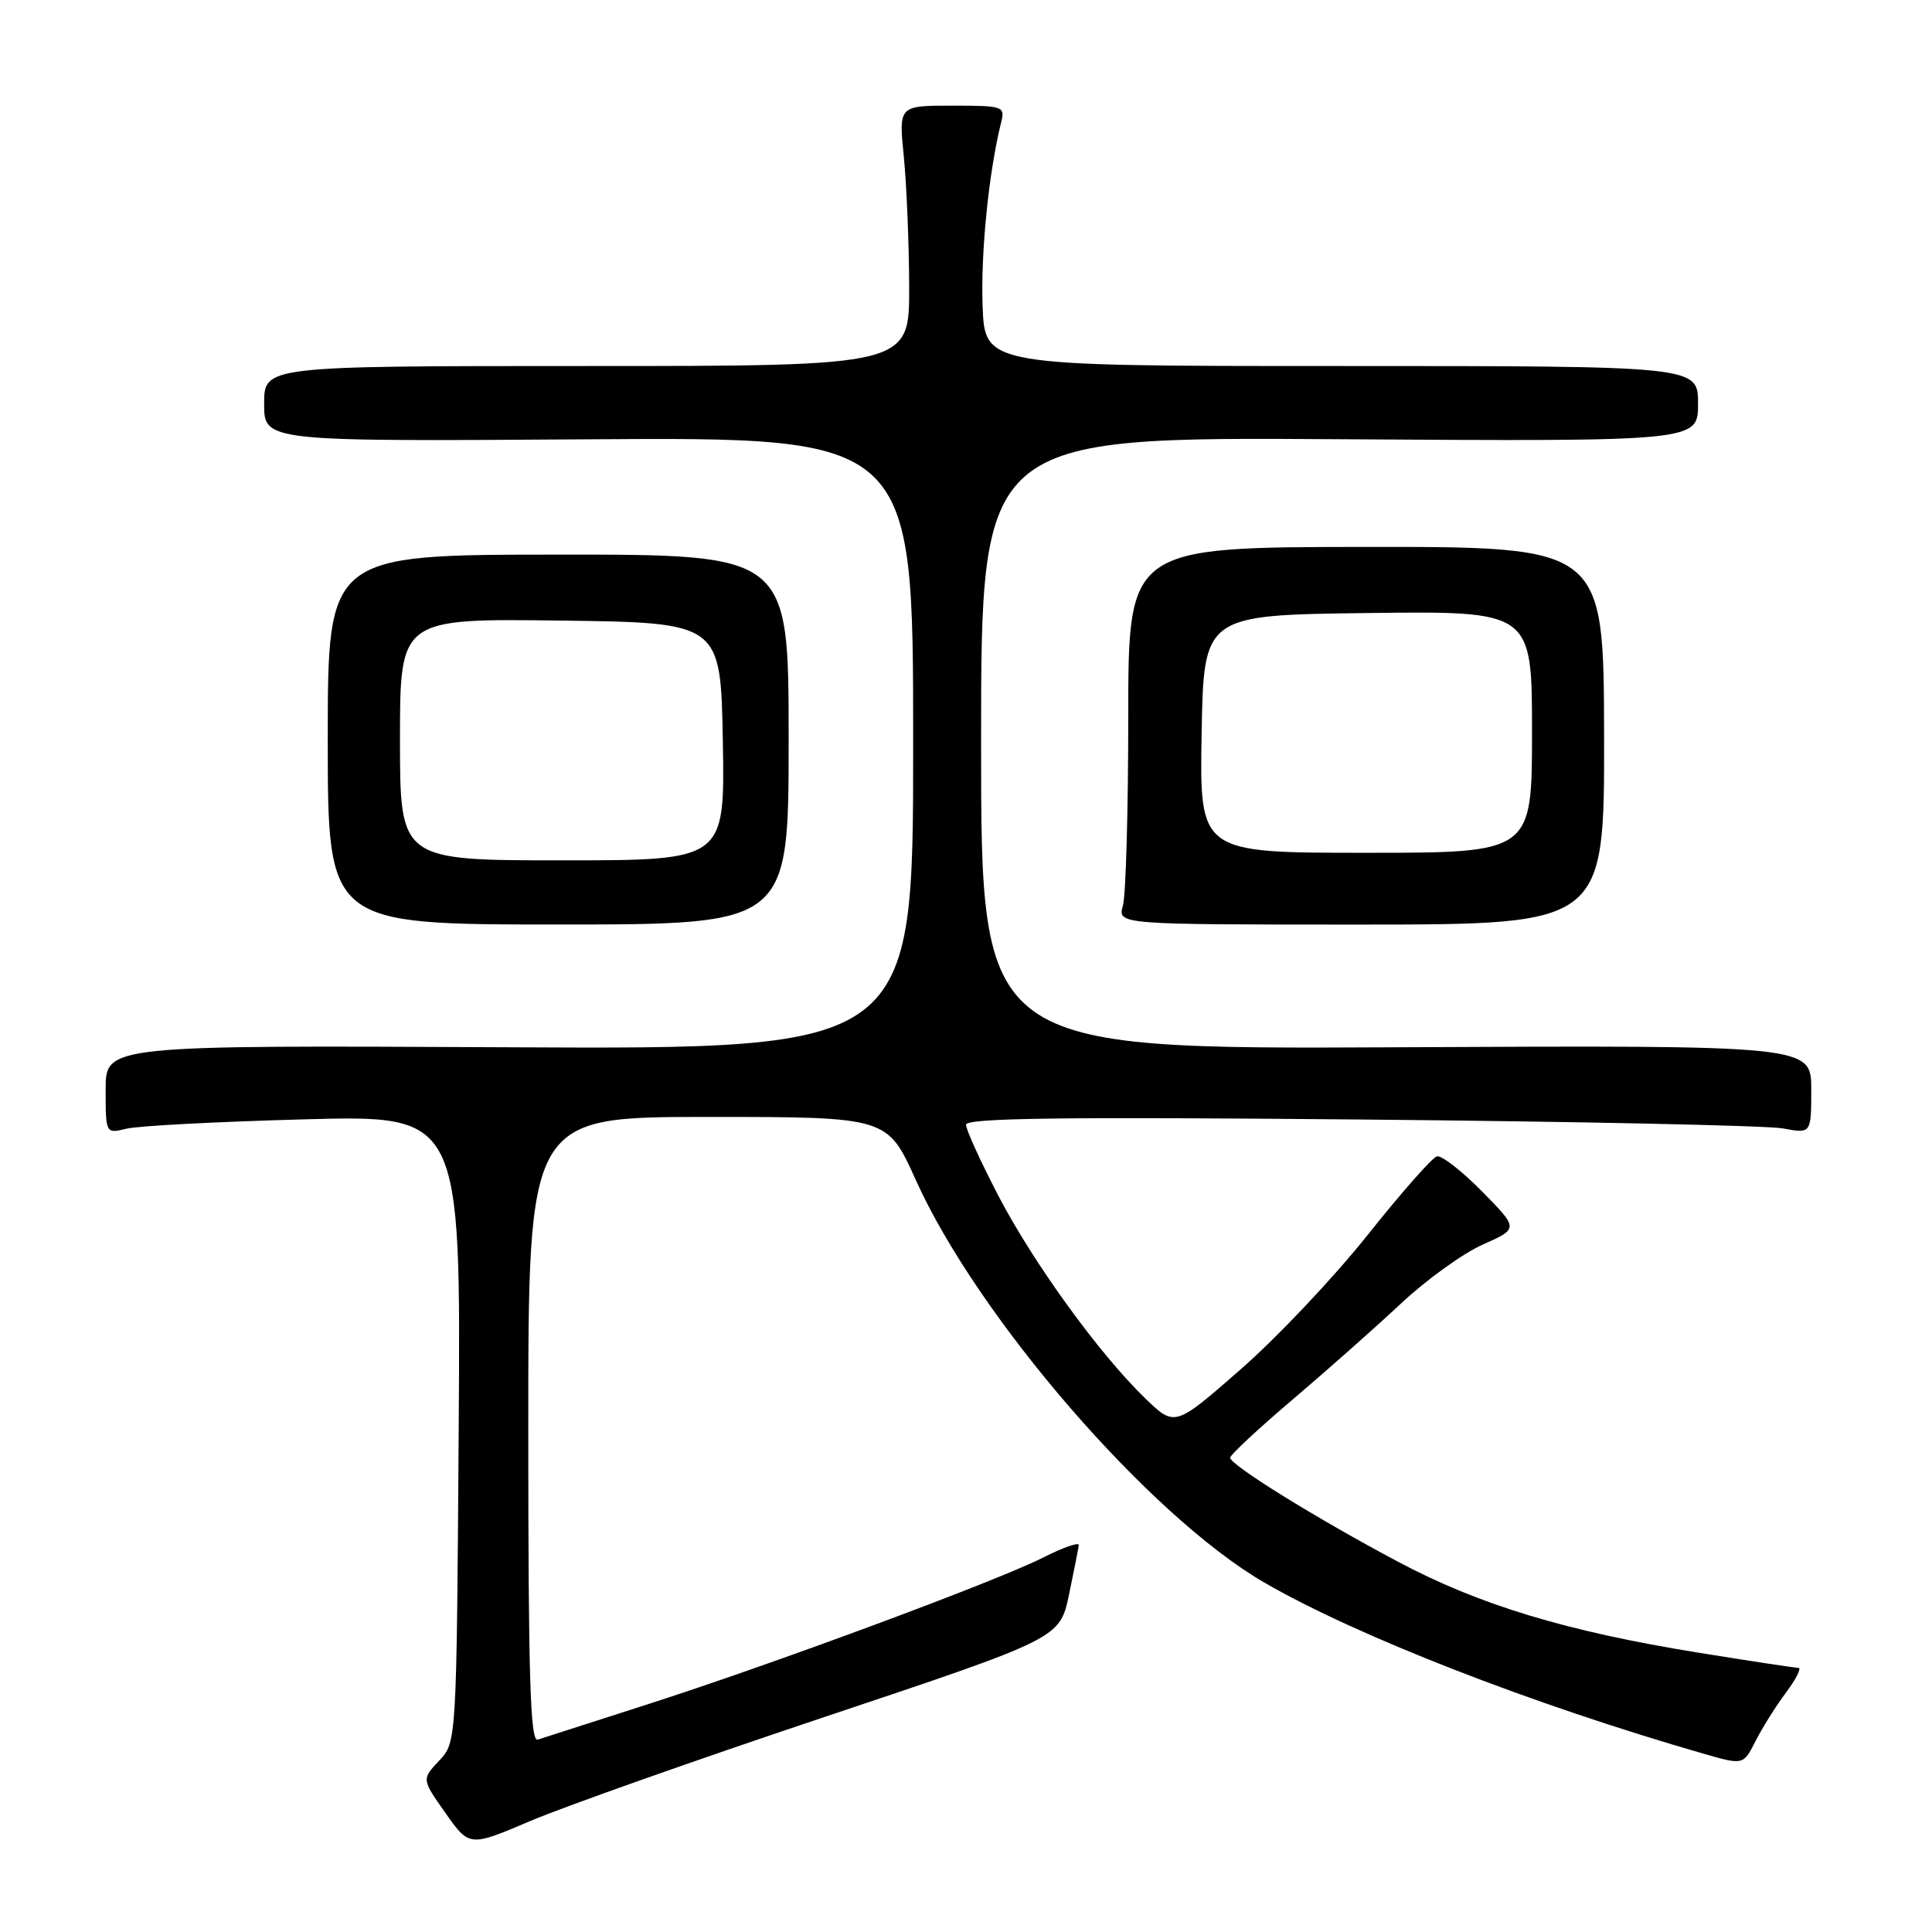 <?xml version="1.0" encoding="UTF-8" standalone="no"?>
<!DOCTYPE svg PUBLIC "-//W3C//DTD SVG 1.1//EN" "http://www.w3.org/Graphics/SVG/1.1/DTD/svg11.dtd" >
<svg xmlns="http://www.w3.org/2000/svg" xmlns:xlink="http://www.w3.org/1999/xlink" version="1.1" viewBox="0 0 256 256">
 <g >
 <path fill="currentColor"
d=" M 109.46 227.44 C 140.43 217.08 140.43 217.08 141.65 211.29 C 142.32 208.11 142.90 205.15 142.94 204.73 C 142.97 204.31 140.86 205.05 138.25 206.37 C 132.04 209.52 101.98 220.66 85.50 225.93 C 78.35 228.22 71.94 230.28 71.25 230.51 C 70.26 230.85 70.00 222.20 70.00 189.47 C 70.00 148.00 70.00 148.00 93.79 148.00 C 117.58 148.00 117.58 148.00 121.34 156.34 C 129.55 174.56 152.31 200.86 167.50 209.68 C 179.65 216.73 203.02 225.84 225.75 232.38 C 231.00 233.89 231.00 233.89 232.62 230.70 C 233.51 228.94 235.33 226.04 236.67 224.25 C 238.01 222.46 238.74 221.00 238.30 221.00 C 237.86 221.00 231.88 220.09 225.00 218.98 C 207.52 216.15 196.02 212.67 185.23 206.93 C 174.39 201.17 163.00 194.11 163.00 193.15 C 163.00 192.79 166.70 189.34 171.23 185.49 C 175.75 181.65 182.23 175.91 185.61 172.75 C 188.99 169.58 193.89 166.05 196.50 164.90 C 201.23 162.80 201.23 162.80 196.38 157.87 C 193.71 155.16 191.02 153.07 190.40 153.22 C 189.78 153.38 185.65 158.07 181.21 163.65 C 176.77 169.23 169.21 177.24 164.40 181.44 C 155.67 189.08 155.67 189.08 151.75 185.29 C 145.64 179.39 136.89 167.30 132.24 158.35 C 129.91 153.86 128.00 149.67 128.00 149.03 C 128.00 148.14 140.79 147.98 180.25 148.34 C 208.99 148.60 234.19 149.14 236.25 149.52 C 240.00 150.22 240.00 150.22 240.00 144.36 C 240.00 138.50 240.00 138.50 185.00 138.77 C 130.00 139.03 130.00 139.03 130.00 98.46 C 130.00 57.89 130.00 57.89 177.50 58.20 C 225.00 58.50 225.00 58.50 225.00 53.50 C 225.00 48.50 225.00 48.50 177.75 48.50 C 130.50 48.50 130.50 48.50 130.20 40.55 C 129.94 33.50 131.02 22.77 132.65 16.25 C 133.20 14.08 132.98 14.00 126.15 14.00 C 119.08 14.00 119.08 14.00 119.76 20.75 C 120.13 24.46 120.45 32.22 120.47 38.00 C 120.50 48.50 120.50 48.50 77.75 48.50 C 35.00 48.50 35.00 48.50 35.00 53.50 C 35.00 58.50 35.00 58.50 78.00 58.21 C 121.00 57.92 121.00 57.92 121.00 98.48 C 121.00 139.03 121.00 139.03 67.50 138.77 C 14.00 138.50 14.00 138.50 14.00 144.37 C 14.00 150.23 14.00 150.23 16.75 149.56 C 18.26 149.18 28.85 148.63 40.28 148.32 C 61.06 147.75 61.06 147.75 60.78 189.30 C 60.50 230.84 60.50 230.84 58.19 233.30 C 55.87 235.76 55.87 235.76 59.04 240.25 C 62.20 244.73 62.20 244.73 70.35 241.26 C 74.83 239.36 92.43 233.13 109.46 227.44 Z  M 104.50 97.99 C 104.50 73.47 104.50 73.47 73.97 73.49 C 43.43 73.50 43.43 73.50 43.43 98.00 C 43.43 122.50 43.43 122.50 73.97 122.50 C 104.50 122.50 104.50 122.50 104.50 97.99 Z  M 212.55 97.47 C 212.50 72.45 212.50 72.45 181.00 72.47 C 149.50 72.50 149.50 72.50 149.50 95.00 C 149.50 107.38 149.18 118.63 148.79 120.01 C 148.08 122.51 148.08 122.51 180.34 122.51 C 212.59 122.50 212.59 122.50 212.55 97.47 Z  M 53.00 97.98 C 53.00 81.96 53.00 81.96 74.25 82.23 C 95.50 82.50 95.50 82.50 95.78 98.25 C 96.05 114.00 96.05 114.00 74.53 114.00 C 53.00 114.00 53.00 114.00 53.00 97.98 Z  M 159.22 97.25 C 159.50 81.50 159.50 81.50 181.25 81.23 C 203.00 80.96 203.00 80.96 203.00 96.98 C 203.00 113.00 203.00 113.00 180.97 113.00 C 158.95 113.00 158.95 113.00 159.22 97.25 Z "/>
</g>
</svg>